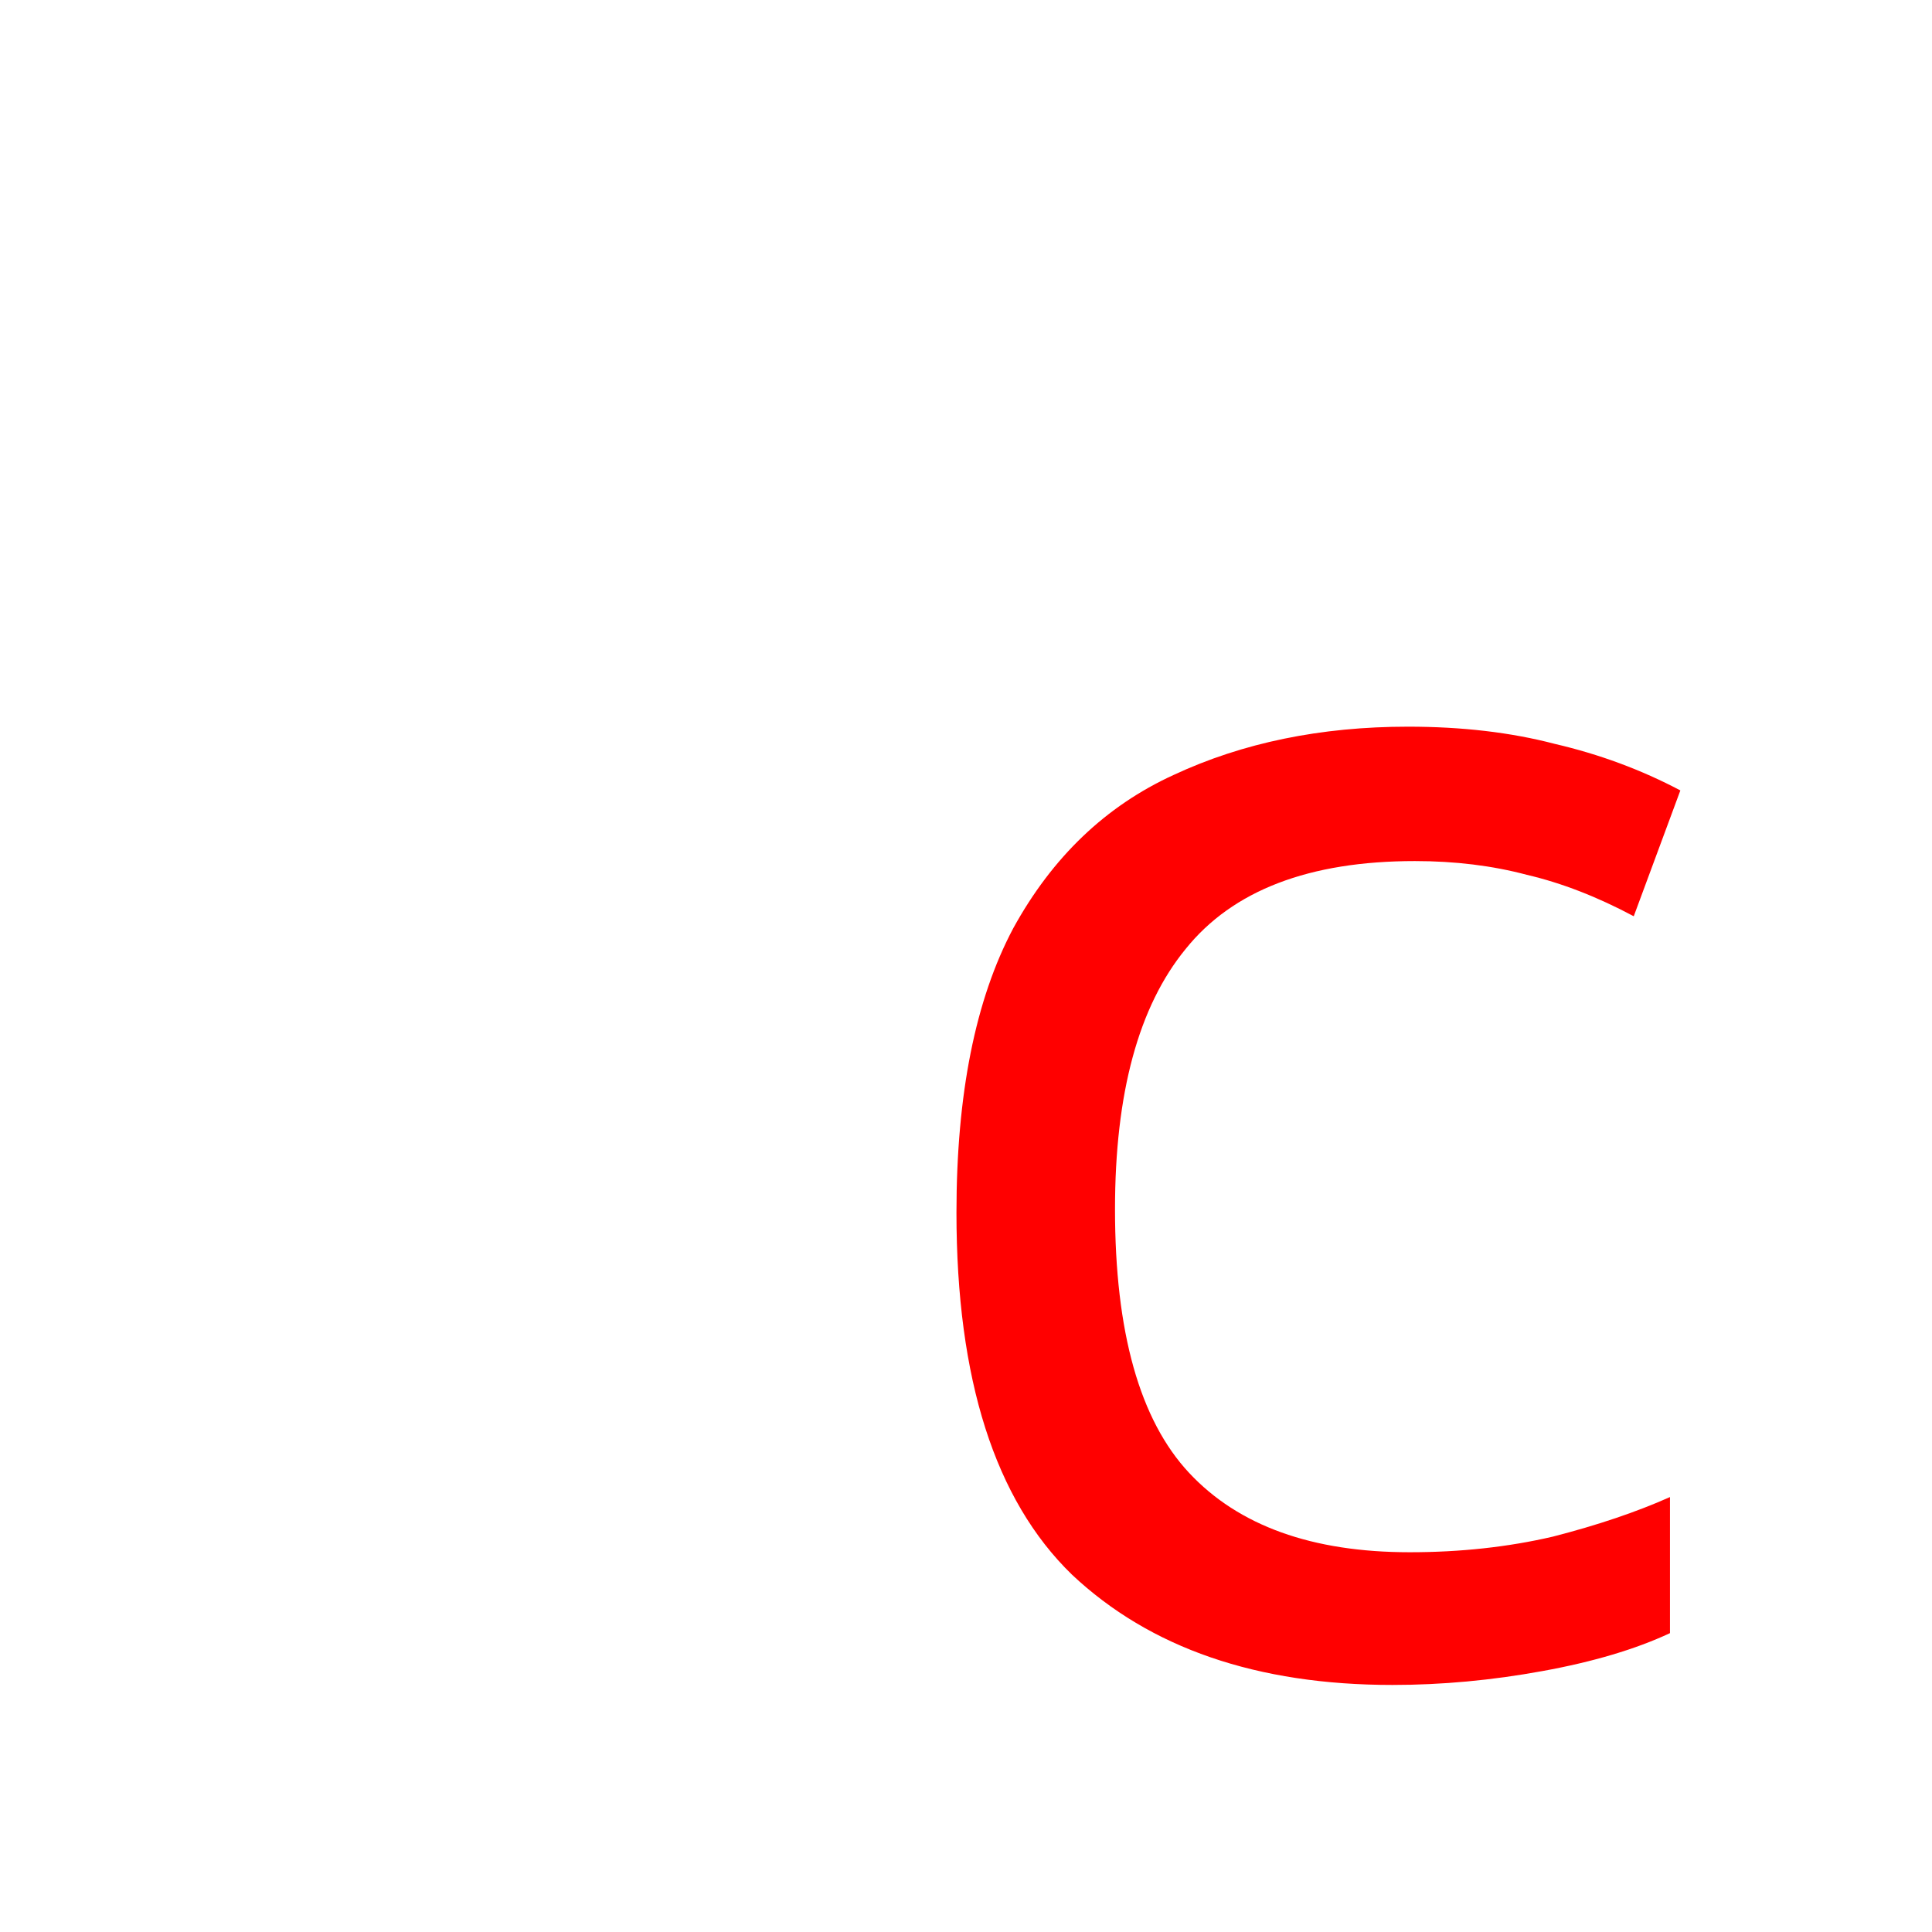 <svg width="16" height="16" xmlns="http://www.w3.org/2000/svg">
   <icon type="Control"/>
   <g paint-order="markers stroke fill">
      <path fill="none" d="M.012.021h15.987v15.976H.012z" />
      <path
         d="M11.532 13.954q-1.684 0-2.655-.914-.956-.928-.956-2.997 0-1.47.47-2.355.486-.885 1.328-1.27.857-.4 1.942-.4.67 0 1.213.142.556.129 1.042.386l-.386 1.042q-.456-.243-.885-.343-.428-.114-.927-.114-1.314 0-1.899.728-.585.714-.585 2.155 0 1.527.614 2.184.614.657 1.827.657.628 0 1.184-.129.557-.143.971-.328v1.127q-.428.2-1.056.314-.628.115-1.242.115z"
         style="-inkscape-font-specification:Monospace" aria-label="c" font-size="14.273" font-family="Monospace"
         fill="red" />
   </g>
</svg>